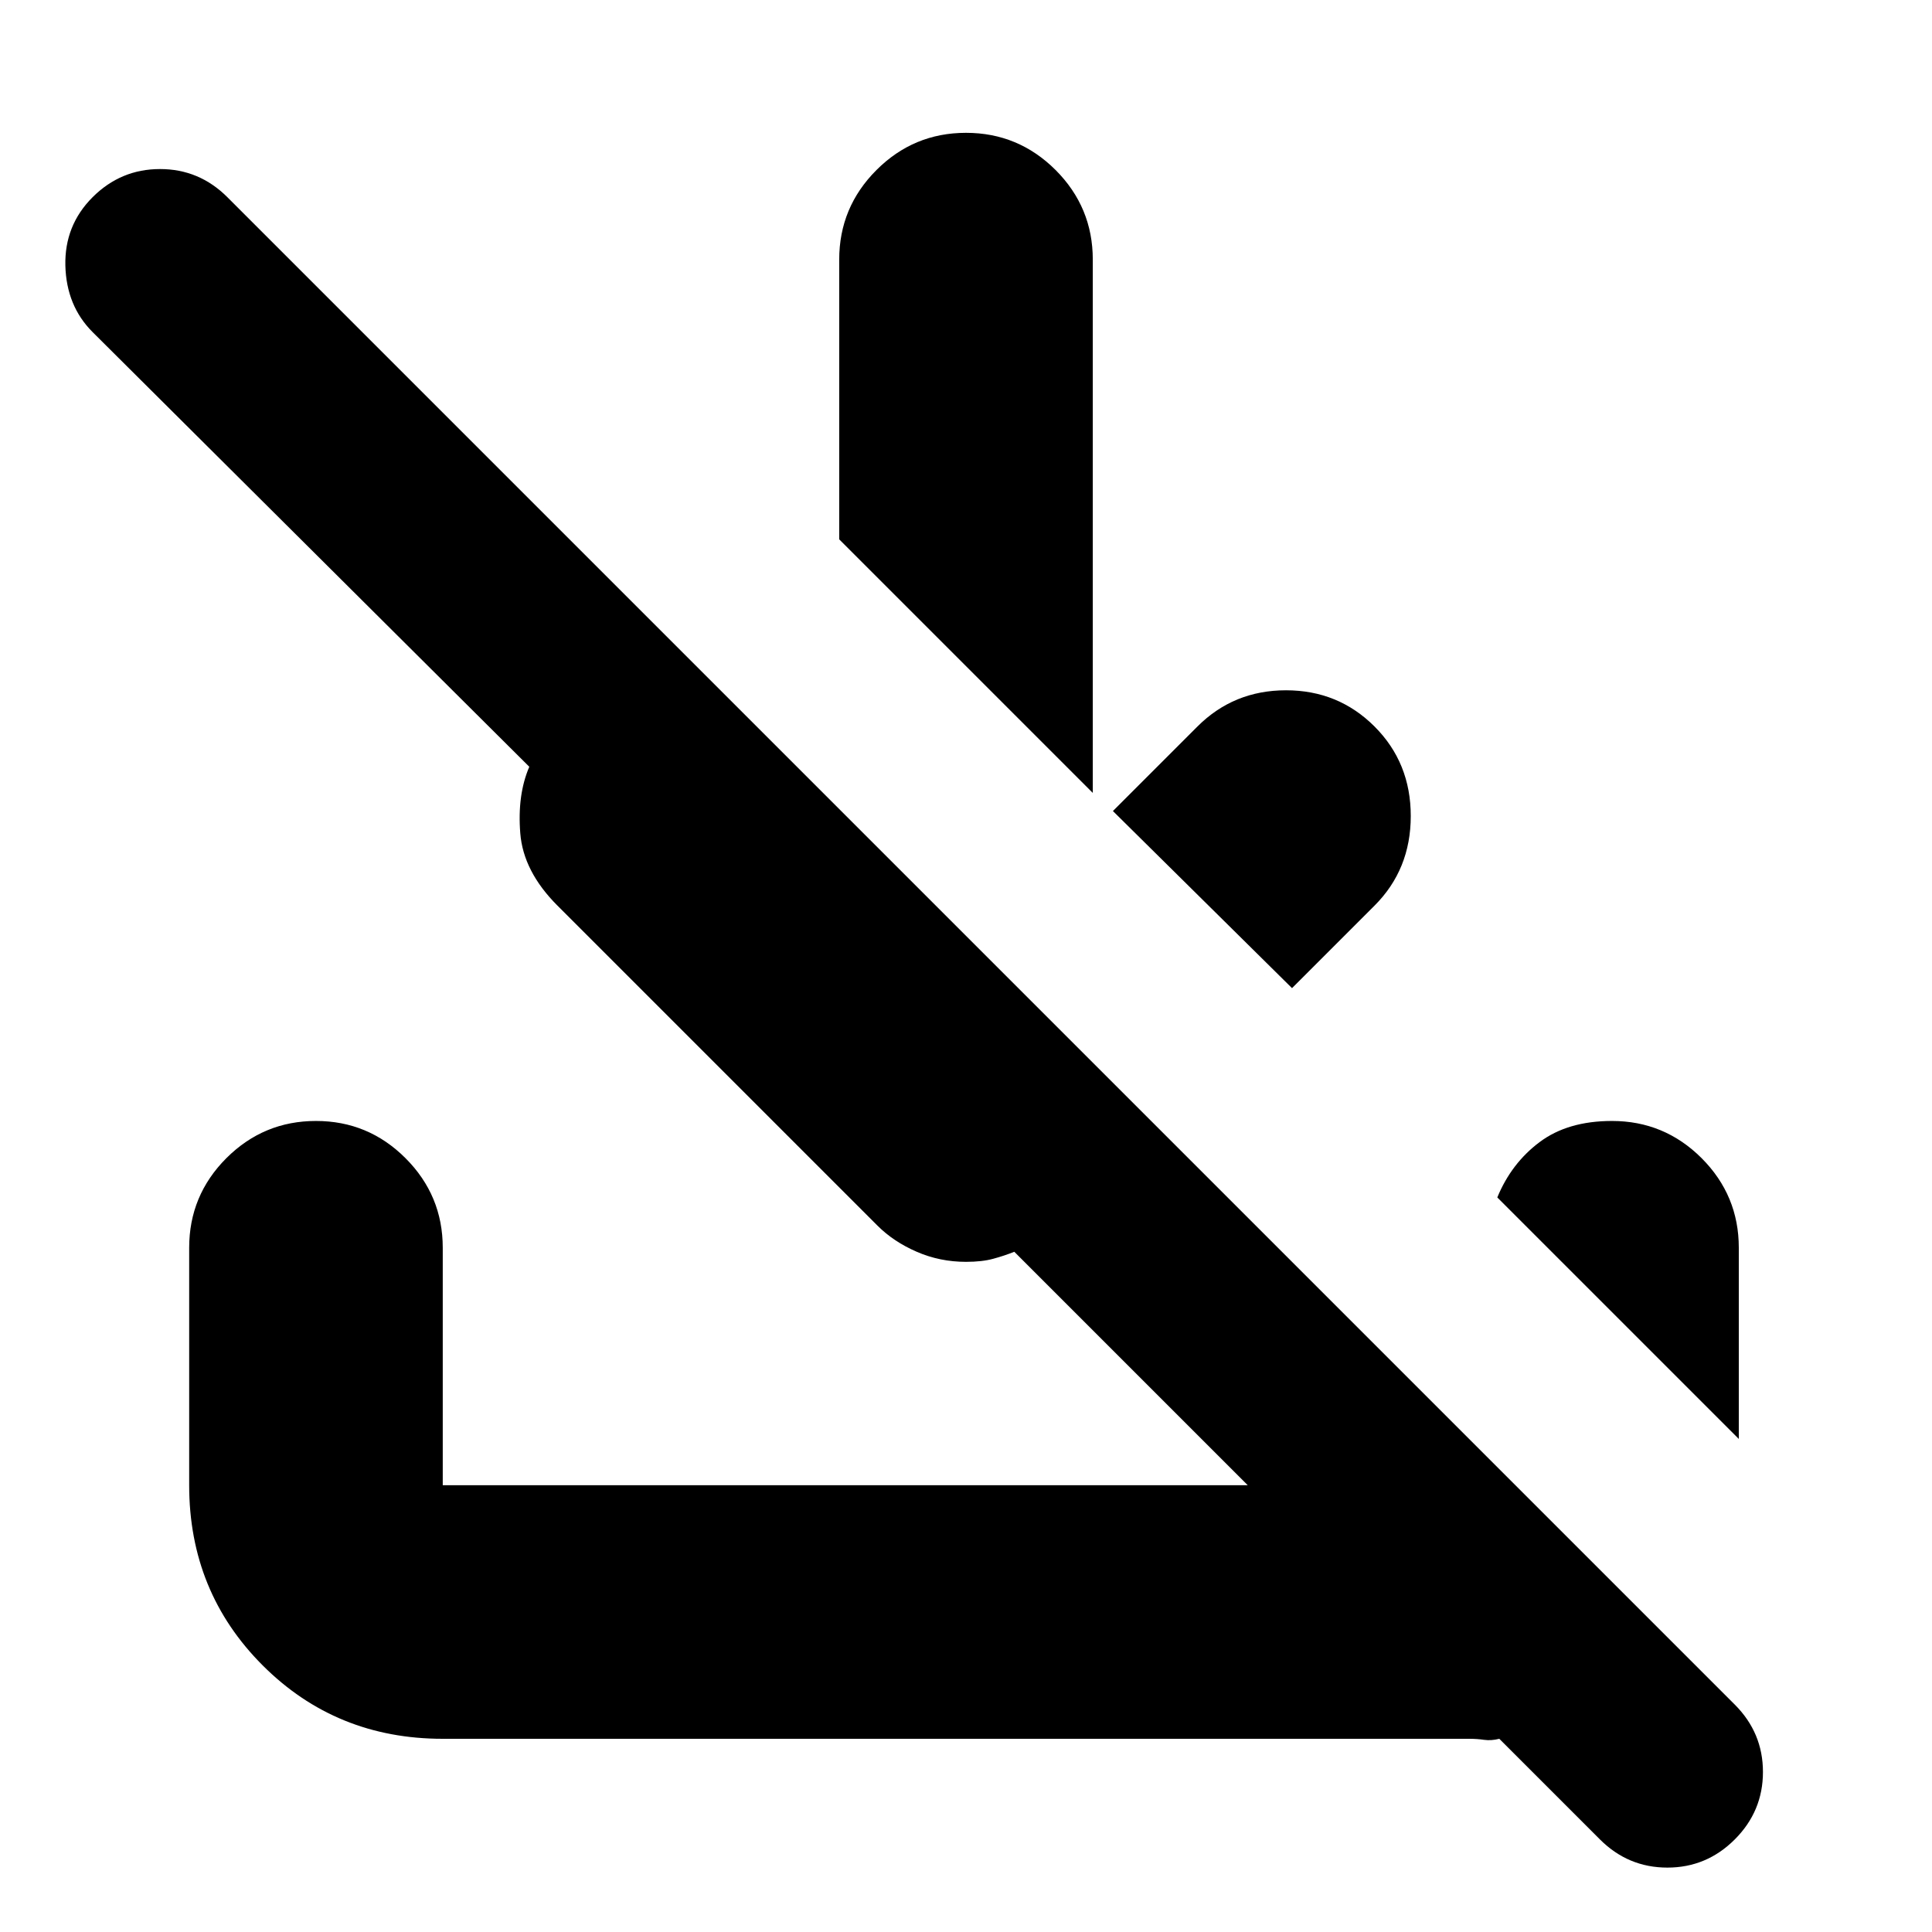 <svg xmlns="http://www.w3.org/2000/svg" height="24" width="24"><path d="m19.875 22.85-1.25-1.25q-.1.025-.187.013-.088-.013-.188-.013H5.5q-1.325 0-2.237-.912-.913-.913-.913-2.238V15.5q0-.65.462-1.113.463-.462 1.113-.462.65 0 1.112.462.463.463.463 1.113v2.95h10l-2.9-2.9q-.125.05-.262.087-.138.038-.338.038-.325 0-.612-.125-.288-.125-.488-.325L6.925 11.25q-.425-.425-.462-.9-.038-.475.112-.825l-5.425-5.4Q.825 3.8.812 3.3q-.012-.5.338-.85.35-.35.838-.35.487 0 .837.35L21.55 21.175q.35.35.35.837 0 .488-.35.838t-.837.35q-.488 0-.838-.35Zm1.725-4.975-3-3q.175-.425.525-.687.35-.263.9-.263.65 0 1.113.462.462.463.462 1.113Zm-5.55-5.6-2.225-2.2 1.05-1.05q.45-.45 1.1-.45.65 0 1.1.45.45.45.45 1.112 0 .663-.45 1.113ZM13.575 9.85l-3.15-3.15V3.225q0-.65.463-1.113Q11.35 1.65 12 1.65q.65 0 1.113.462.462.463.462 1.113Z"/></svg>